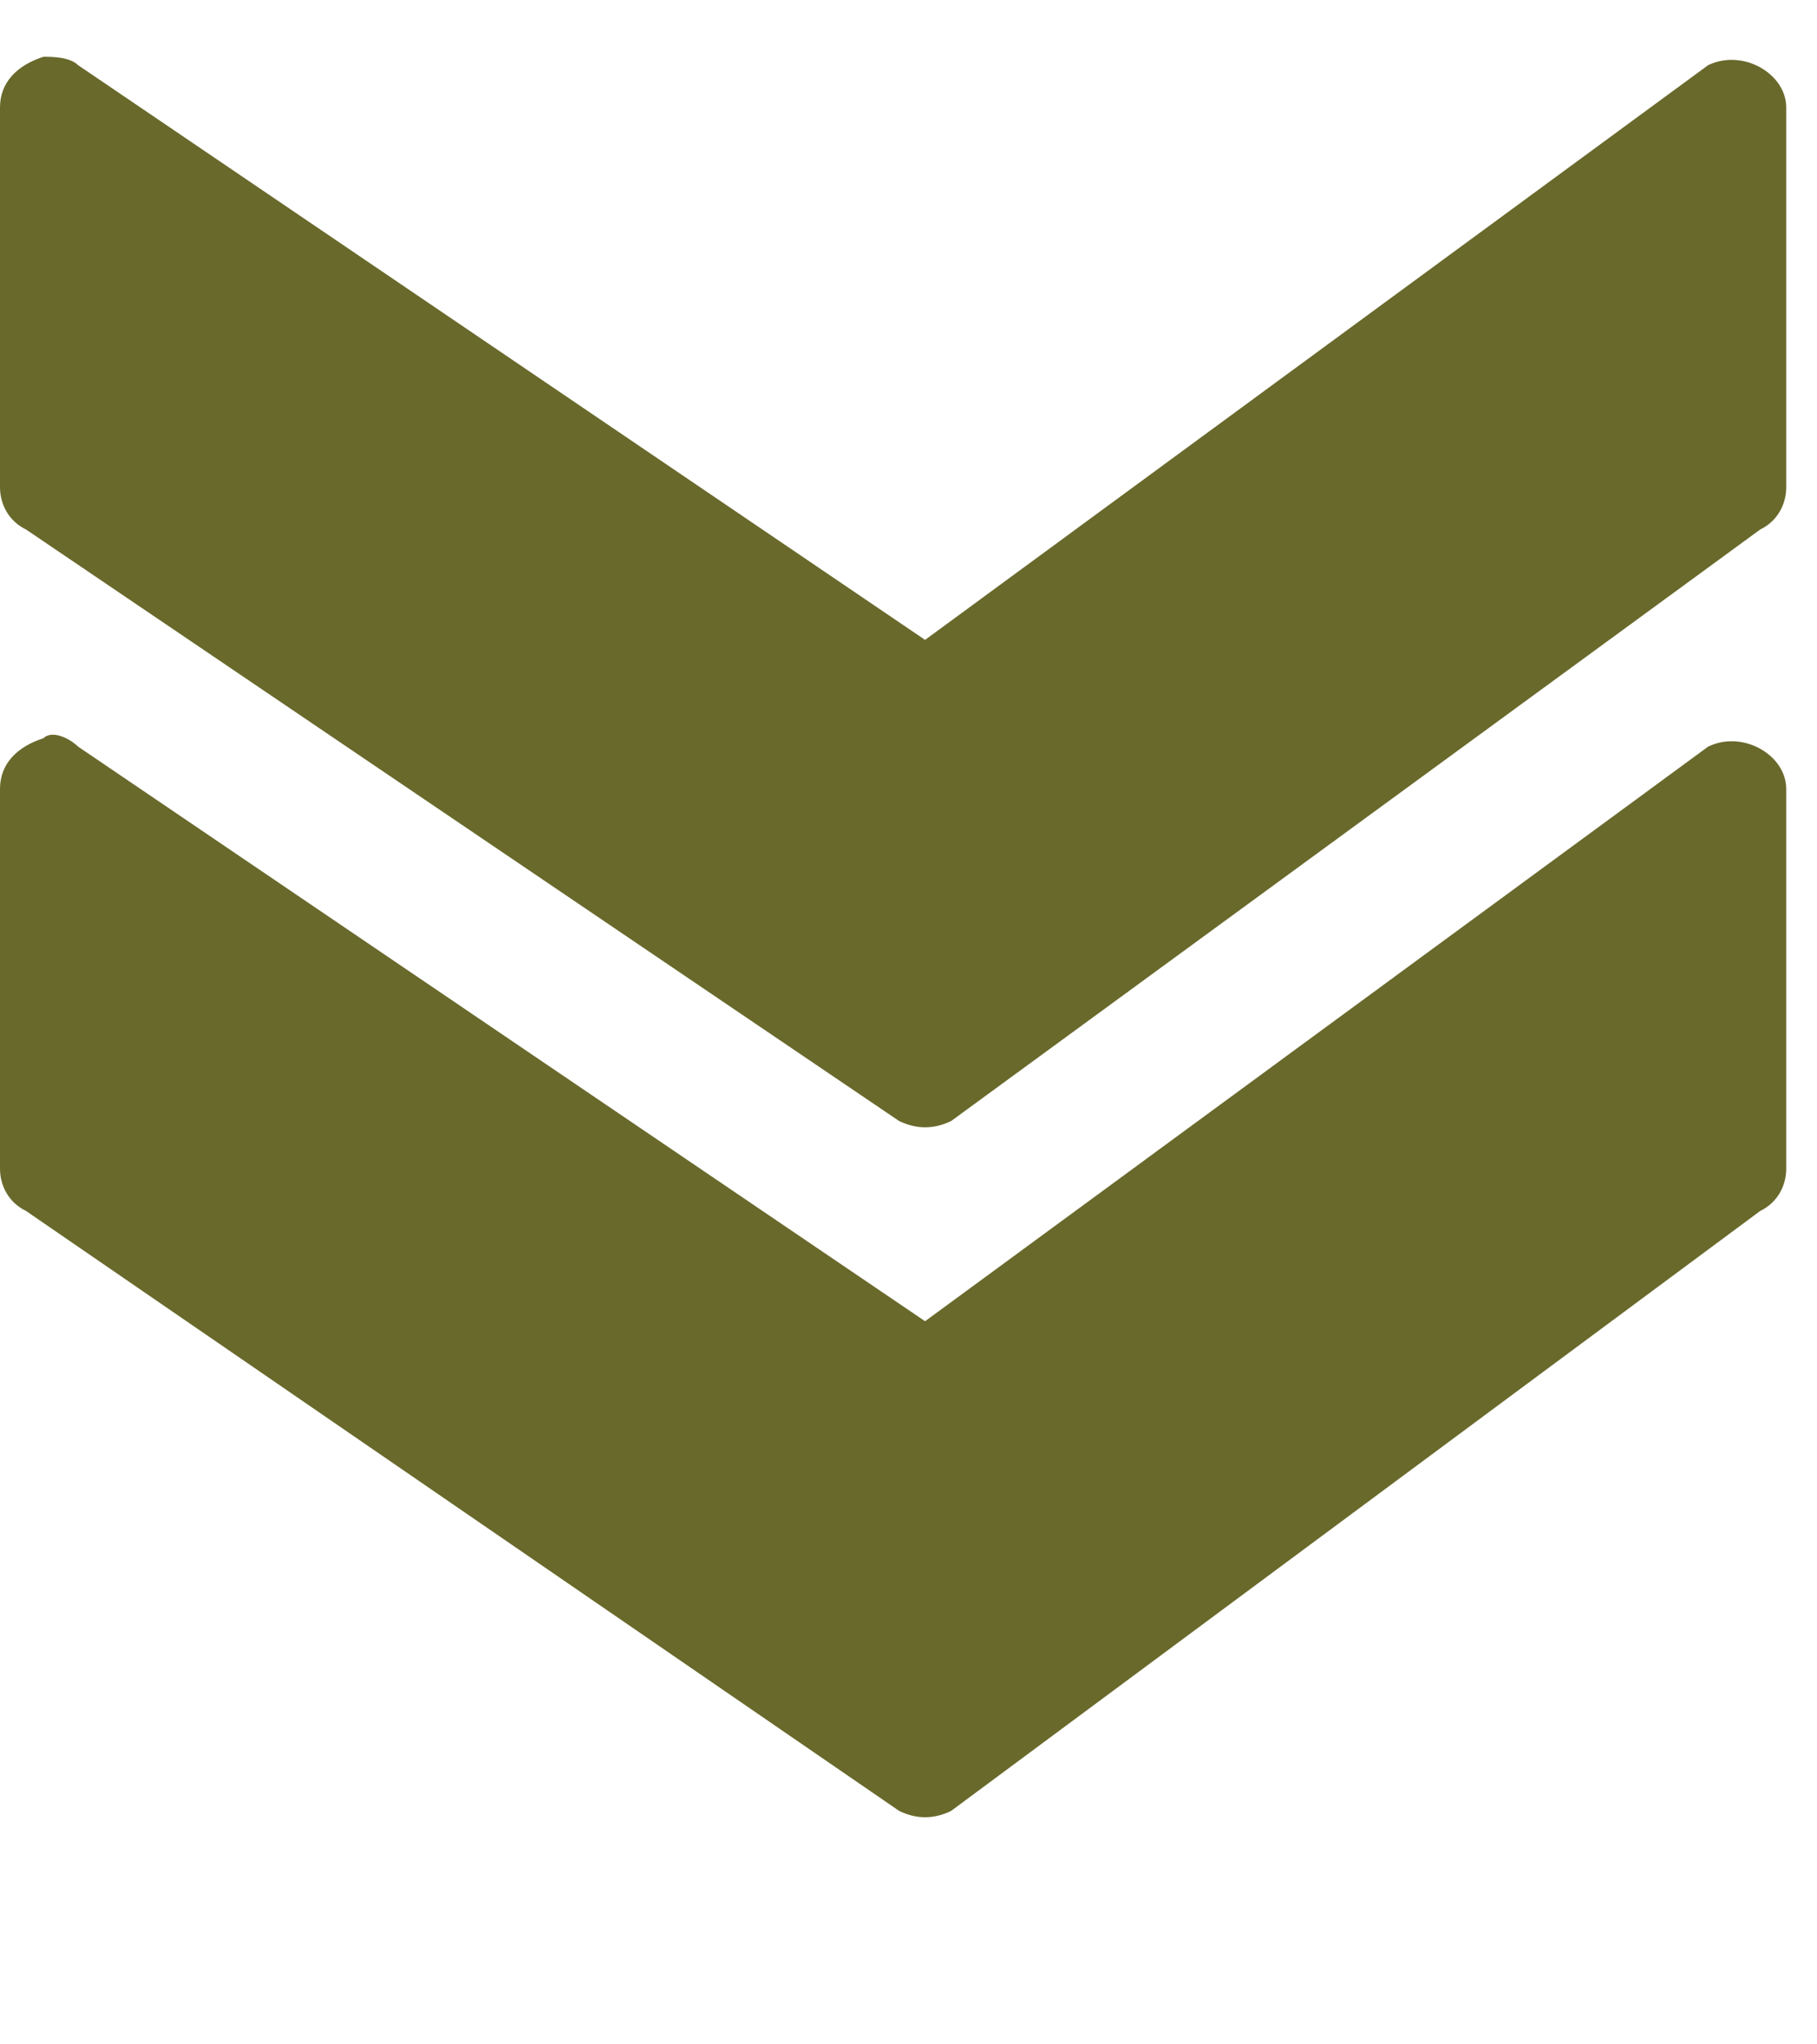 <svg width="16" height="18" viewBox="0 0 16 18" fill="none" xmlns="http://www.w3.org/2000/svg">
<path d="M0.382 0.5C0.153 0.574 0 0.723 0 0.946V4.29C0 4.439 0.076 4.588 0.229 4.662L7.917 9.87C8.07 9.944 8.223 9.944 8.376 9.87L15.5 4.662C15.653 4.588 15.729 4.439 15.729 4.29V0.946C15.729 0.649 15.347 0.426 15.041 0.574L8.146 5.634L0.688 0.574C0.612 0.5 0.459 0.5 0.382 0.5ZM0.382 6.5C0.153 6.574 0 6.723 0 6.946V10.29C0 10.439 0.076 10.588 0.229 10.662L7.917 15.944C8.07 16.019 8.223 16.019 8.376 15.944L15.5 10.662C15.653 10.588 15.729 10.439 15.729 10.29V6.946C15.729 6.648 15.347 6.425 15.041 6.574L8.146 11.633L0.688 6.574C0.612 6.5 0.459 6.425 0.382 6.5Z" fill="#69692C"/>
</svg>
